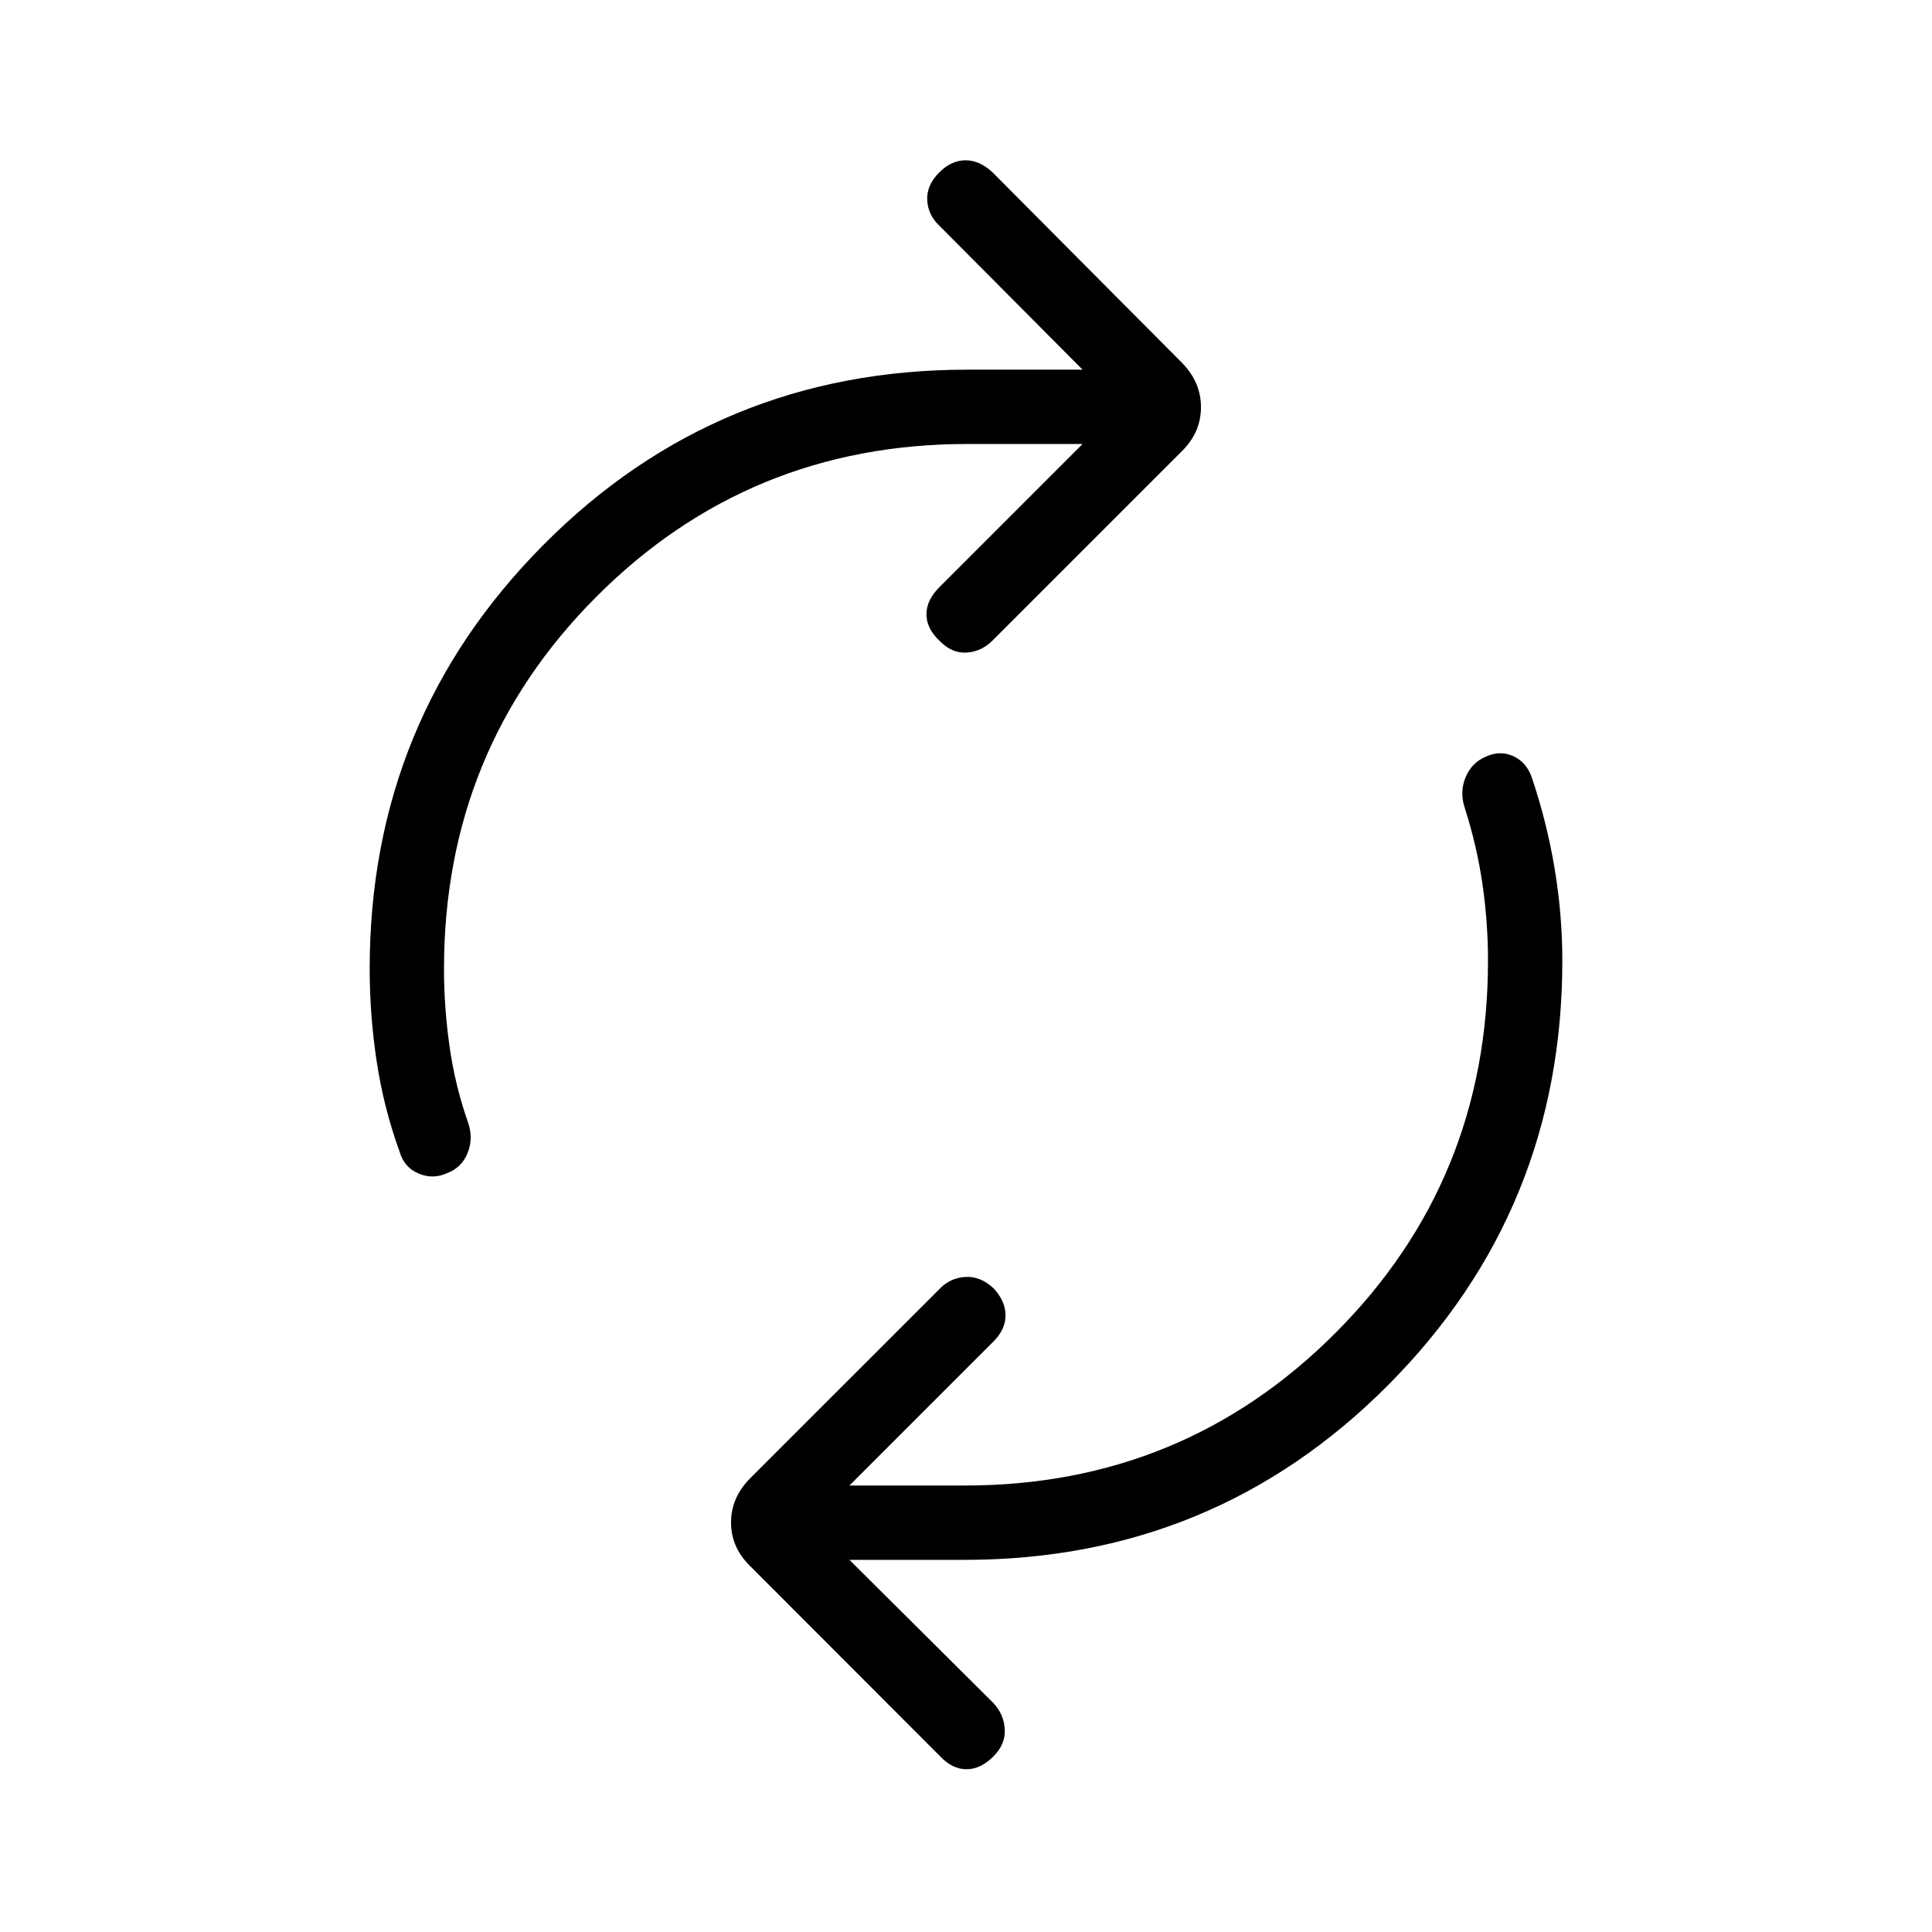 <svg xmlns="http://www.w3.org/2000/svg" height="24" viewBox="0 -960 960 960" width="24"><path d="M220.62-478.62q0 19.08 2.76 38.62 2.77 19.54 9.31 38.12 2.58 7.8-.42 15-3 7.19-10.19 9.84-6.93 3.16-14.06.17-7.14-2.98-9.44-10.78-7.89-21.73-11.39-44.79-3.5-23.06-3.5-46.18 0-123.8 86.44-210.75 86.45-86.94 210.49-86.94h57.3l-71.19-71.57q-5.61-5.24-6-12.66-.38-7.42 6-13.81 6-6 13.04-6 7.04 0 13.42 6l94.43 94.93q9.19 9.57 9.13 21.88-.06 12.31-9.25 21.5l-94.31 94.31q-5.61 5.61-13.04 6-7.42.38-13.42-6-6.38-6-6.38-13.04 0-7.04 6.38-13.42l71.19-71.19h-57.3q-108.58 0-184.29 75.9t-75.71 184.86Zm518.76-4q0-19.07-2.76-38.11-2.77-19.04-8.81-37.89-2.58-7.8.42-15.11t10.19-10.35q6.93-3.15 13.43-.23 6.5 2.93 9.19 10.35 7.5 22.11 11.38 45.17 3.89 23.06 3.89 46.17 0 123.81-86.44 210.75-86.45 86.95-210.49 86.95h-57.3l71.57 71.19q5.23 5.61 5.62 13.04.38 7.42-5.62 13.42-6.38 6.39-13.42 6.39t-13.04-6.39l-94.81-94.92q-9.19-9.19-9.13-21.5.06-12.31 9.63-21.89l94.31-94.3q5.23-5.24 12.66-5.62 7.42-.38 13.8 5.62 6 6.38 6 13.42t-6 13.04l-71.57 71.57h57.3q108.58 0 184.29-75.9t75.71-184.87Z"/></svg>